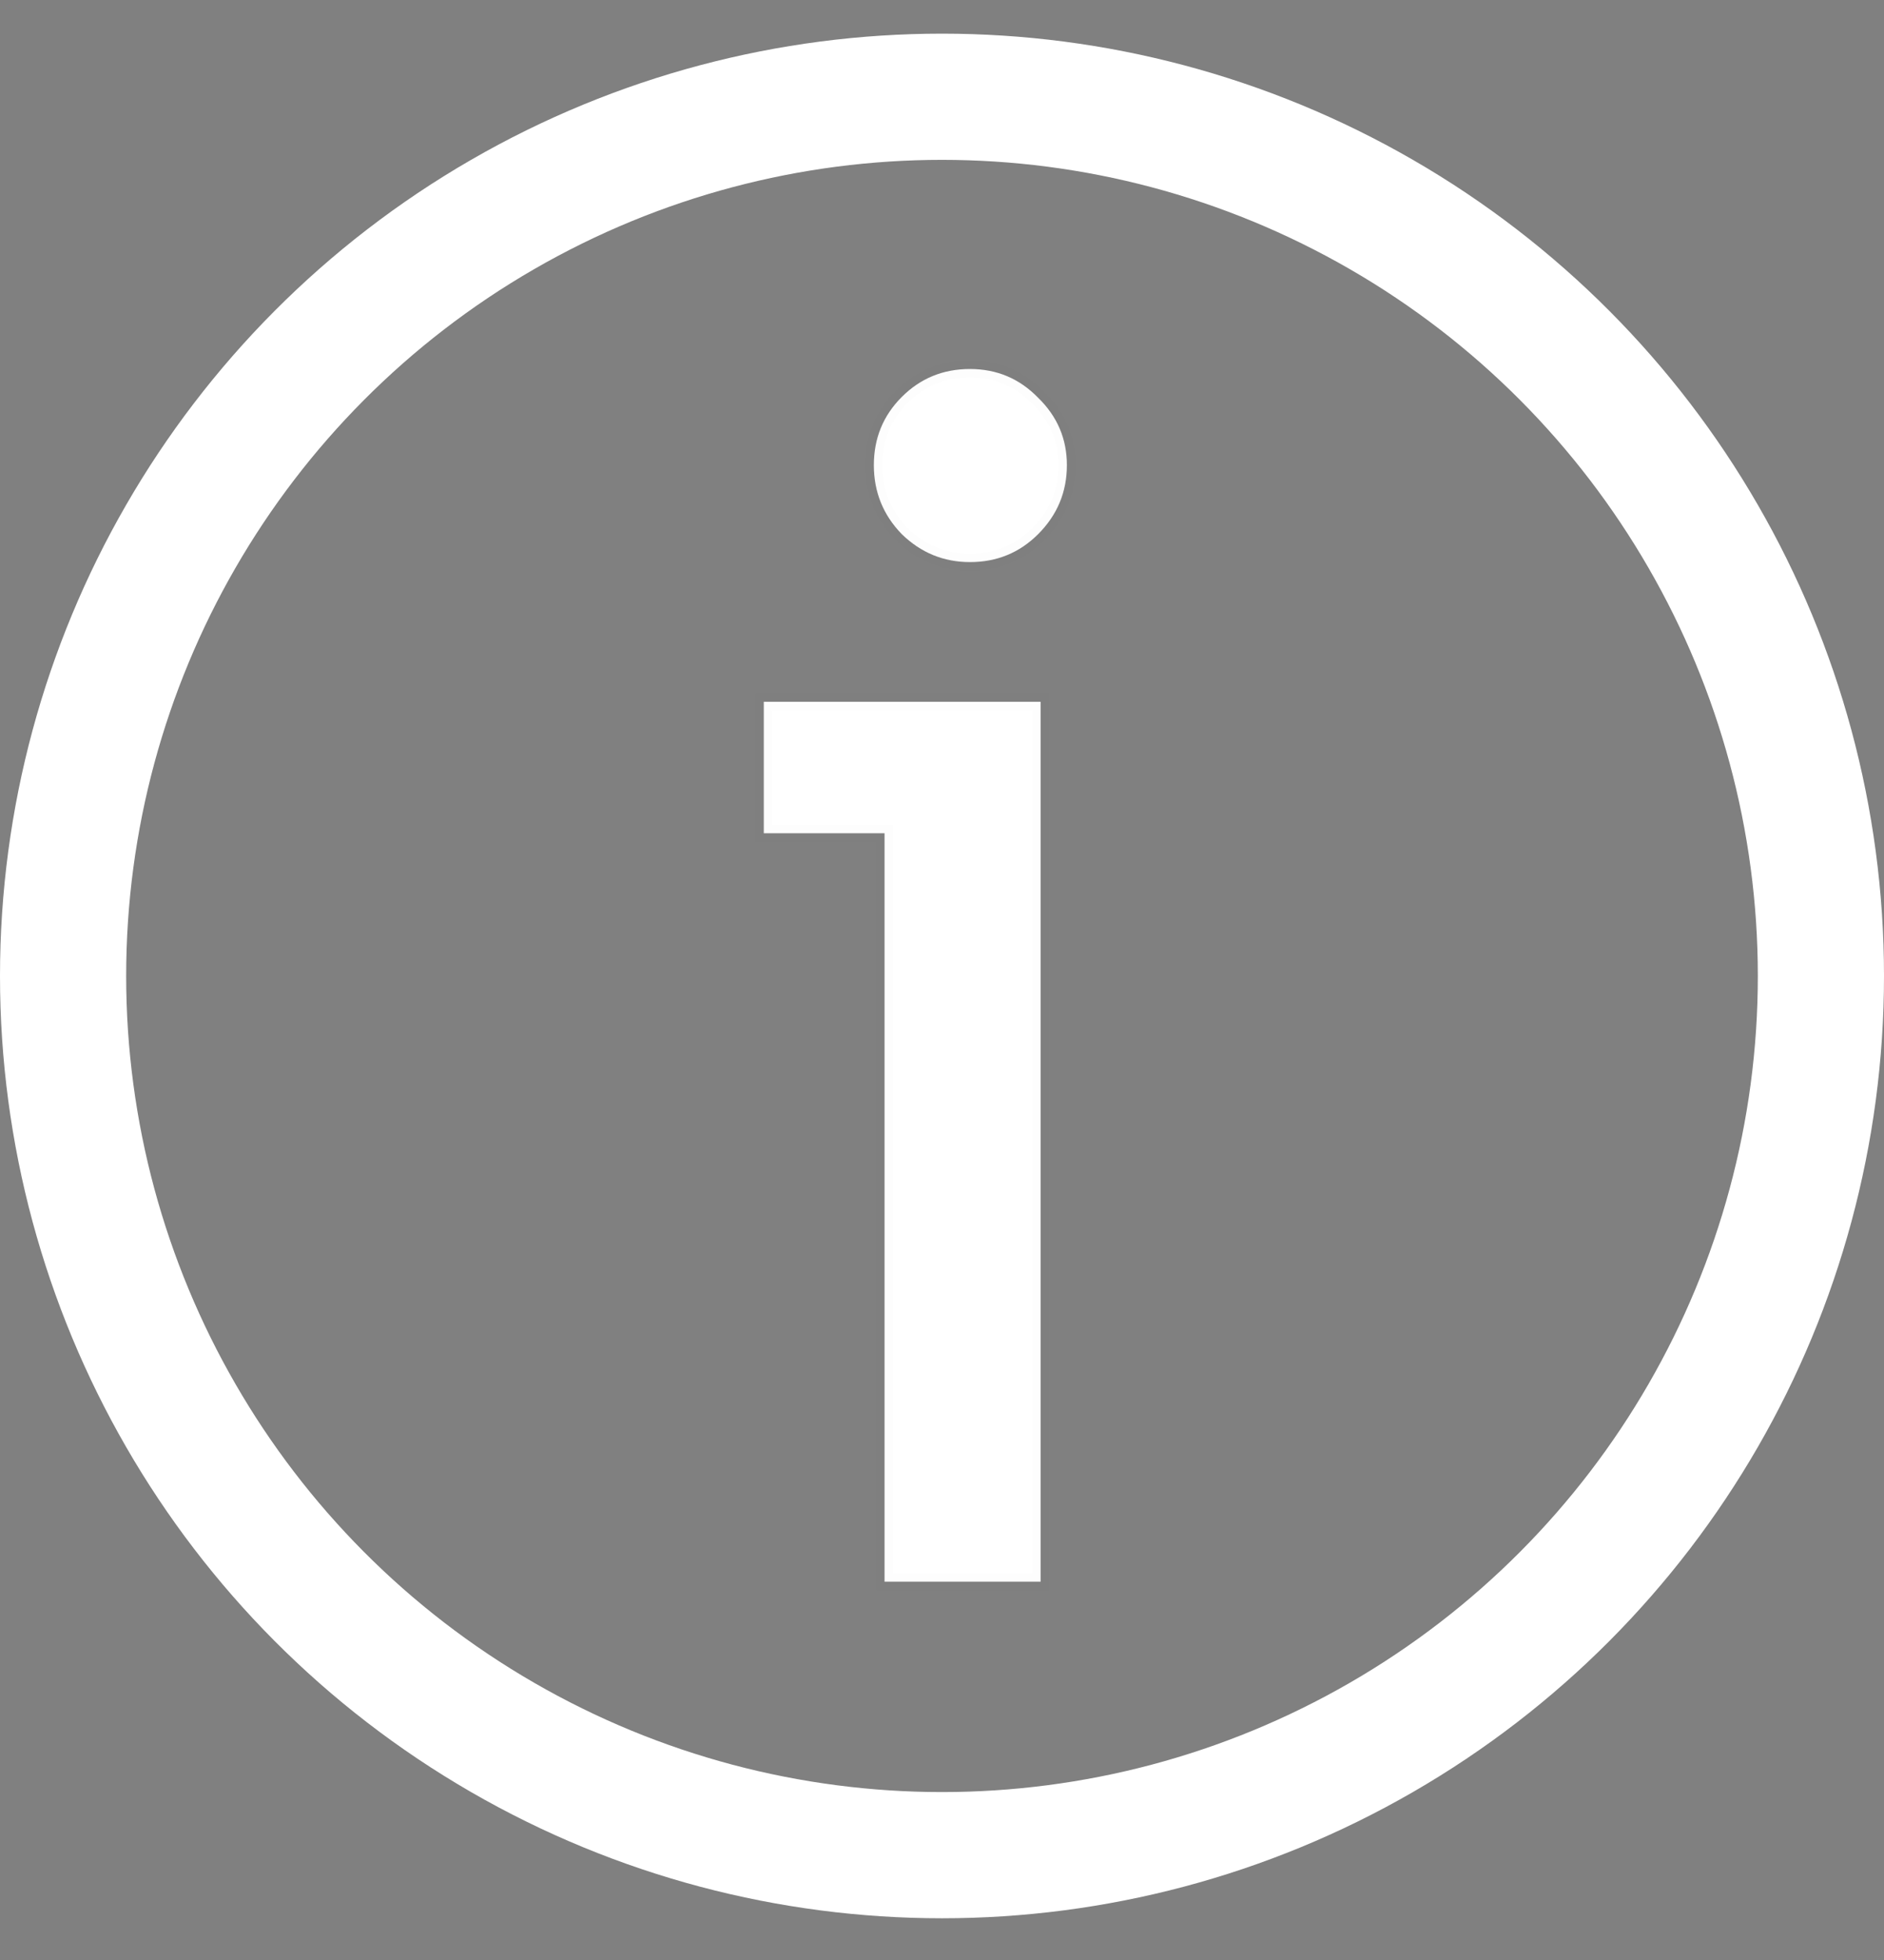 <svg width="224" height="233" viewBox="0 0 224 233" fill="none" xmlns="http://www.w3.org/2000/svg">
<rect x="0" y="0" width="224" height="233" fill="#808080" stroke="none"/>
<circle cx="112" cy="112" r="104.5" transform="translate(0 4)" stroke="white" stroke-width="15"/>
<path d="M32.324 43.859C35.514 43.859 38.216 44.999 40.43 47.277C42.708 49.491 43.848 52.16 43.848 55.285C43.848 58.475 42.708 61.21 40.43 63.488C38.216 65.702 35.514 66.809 32.324 66.809C29.199 66.809 26.497 65.702 24.219 63.488C22.005 61.21 20.898 58.475 20.898 55.285C20.898 52.095 22.005 49.393 24.219 47.18C26.432 44.966 29.134 43.859 32.324 43.859ZM22.168 188V99.035H7.812V83.41H40.723V188H22.168Z" transform="translate(83)" fill="white"/>
<path d="M40.43 47.277L39.712 47.974L39.722 47.984L39.733 47.995L40.43 47.277ZM24.219 63.488L23.502 64.185L23.512 64.195L23.522 64.206L24.219 63.488ZM24.219 47.18L23.512 46.473L24.219 47.18ZM22.168 188H21.168V189H22.168V188ZM22.168 99.035H23.168V98.035H22.168V99.035ZM7.812 99.035H6.812V100.035H7.812V99.035ZM7.812 83.41V82.41H6.812V83.41H7.812ZM40.723 83.41H41.723V82.41H40.723V83.41ZM40.723 188V189H41.723V188H40.723ZM32.324 44.859C35.245 44.859 37.688 45.89 39.712 47.974L41.147 46.581C38.744 44.107 35.783 42.859 32.324 42.859V44.859ZM39.733 47.995C41.821 50.023 42.848 52.435 42.848 55.285H44.848C44.848 51.885 43.595 48.958 41.127 46.56L39.733 47.995ZM42.848 55.285C42.848 58.207 41.816 60.688 39.723 62.781L41.137 64.195C43.601 61.731 44.848 58.743 44.848 55.285H42.848ZM39.723 62.781C37.7 64.803 35.255 65.809 32.324 65.809V67.809C35.774 67.809 38.732 66.6 41.137 64.195L39.723 62.781ZM32.324 65.809C29.464 65.809 27.011 64.807 24.916 62.771L23.522 64.206C25.984 66.597 28.934 67.809 32.324 67.809V65.809ZM24.936 62.791C22.905 60.7 21.898 58.216 21.898 55.285H19.898C19.898 58.734 21.106 61.719 23.502 64.185L24.936 62.791ZM21.898 55.285C21.898 52.355 22.904 49.909 24.926 47.887L23.512 46.473C21.107 48.878 19.898 51.836 19.898 55.285H21.898ZM24.926 47.887C26.948 45.865 29.394 44.859 32.324 44.859V42.859C28.875 42.859 25.917 44.068 23.512 46.473L24.926 47.887ZM23.168 188V99.035H21.168V188H23.168ZM22.168 98.035H7.812V100.035H22.168V98.035ZM8.812 99.035V83.41H6.812V99.035H8.812ZM7.812 84.41H40.723V82.41H7.812V84.41ZM39.723 83.41V188H41.723V83.41H39.723ZM40.723 187H22.168V189H40.723V187Z" transform="translate(83)" fill="black" fill-opacity="0.01"/>
</svg>
